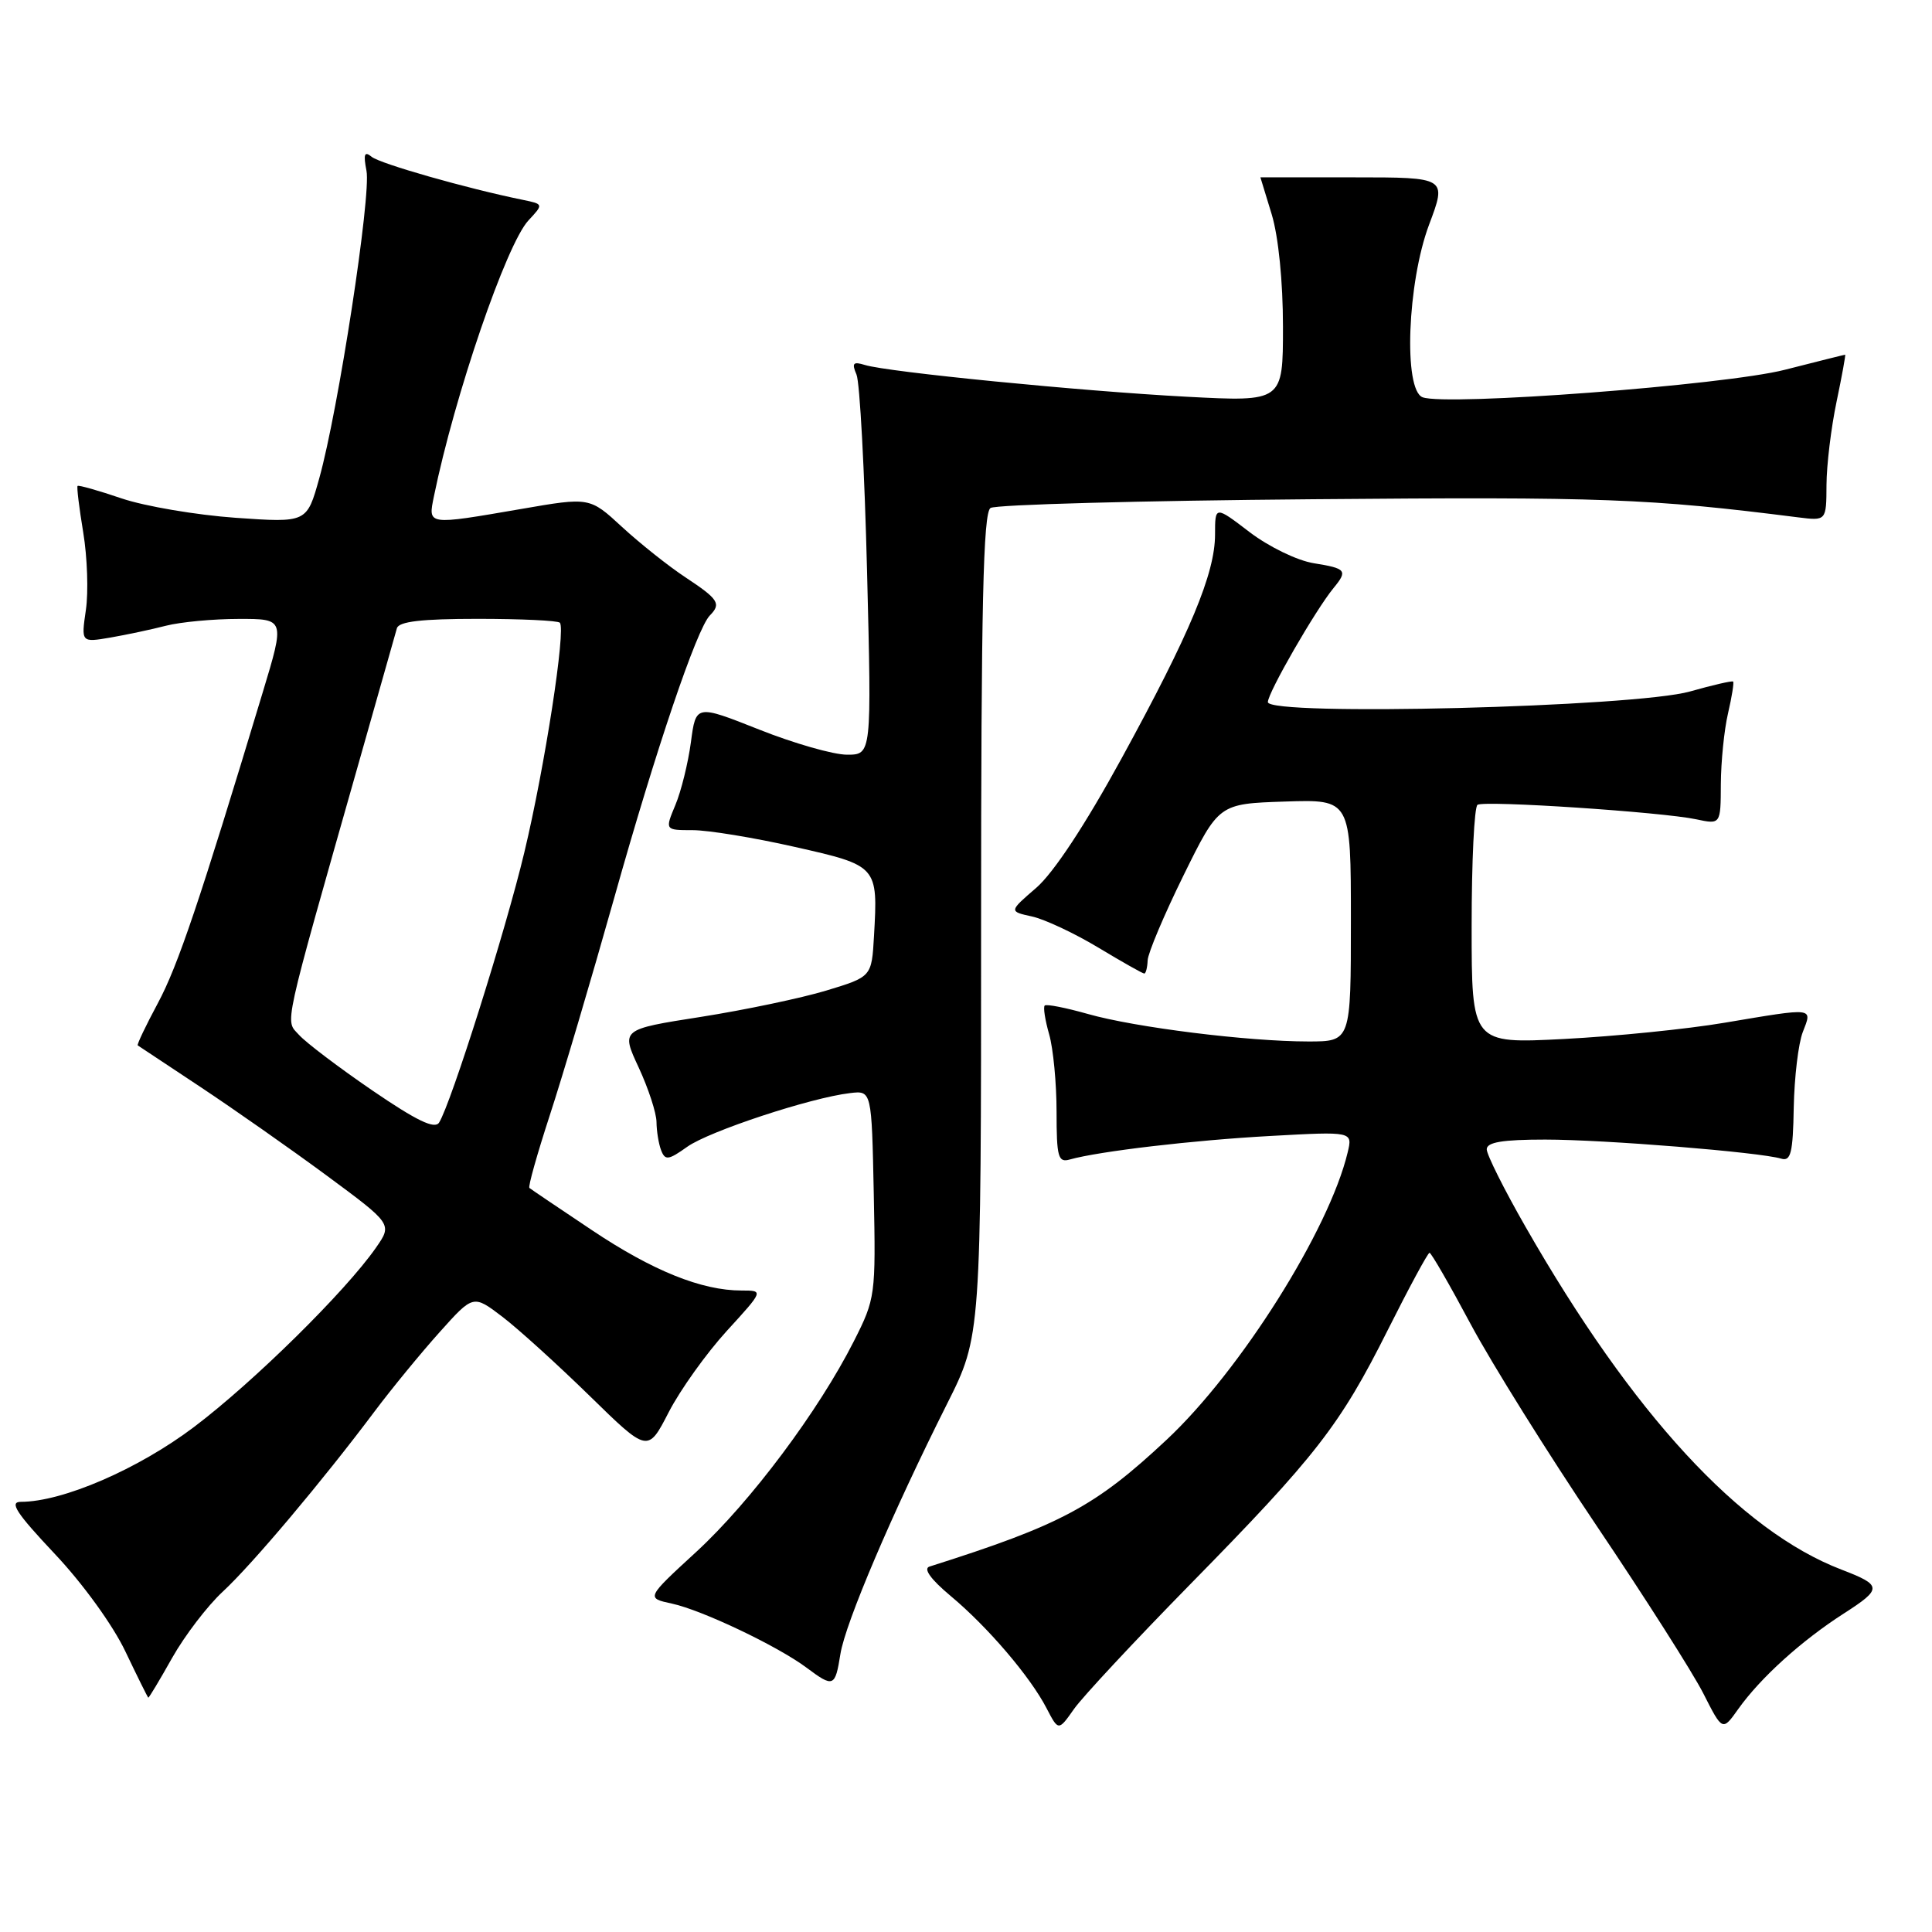<?xml version="1.0" encoding="UTF-8" standalone="no"?>
<!DOCTYPE svg PUBLIC "-//W3C//DTD SVG 1.1//EN" "http://www.w3.org/Graphics/SVG/1.1/DTD/svg11.dtd" >
<svg xmlns="http://www.w3.org/2000/svg" xmlns:xlink="http://www.w3.org/1999/xlink" version="1.1" viewBox="0 0 256 256">
 <g >
 <path fill="currentColor"
d=" M 157.64 210.00 C 174.41 192.92 177.56 188.86 183.88 176.25 C 186.71 170.61 189.20 166.00 189.42 166.00 C 189.64 166.00 192.10 170.26 194.88 175.47 C 197.67 180.68 205.17 192.69 211.55 202.16 C 217.93 211.63 224.30 221.63 225.70 224.39 C 228.24 229.40 228.24 229.40 230.33 226.45 C 233.29 222.30 238.68 217.42 244.31 213.80 C 249.45 210.50 249.42 210.06 244.00 207.98 C 230.59 202.84 216.32 187.36 202.13 162.54 C 199.31 157.62 197.00 153.00 197.00 152.29 C 197.00 151.35 199.08 151.00 204.75 151.00 C 212.60 151.00 233.22 152.67 236.03 153.53 C 237.29 153.91 237.58 152.75 237.68 146.75 C 237.76 142.76 238.29 138.26 238.88 136.75 C 240.16 133.45 240.53 133.50 228.50 135.52 C 223.55 136.36 213.99 137.32 207.25 137.67 C 195.00 138.30 195.00 138.30 195.00 122.71 C 195.00 114.13 195.35 106.90 195.78 106.64 C 196.74 106.04 220.26 107.60 224.75 108.56 C 228.00 109.25 228.00 109.25 228.02 103.88 C 228.04 100.92 228.46 96.71 228.97 94.53 C 229.48 92.34 229.78 90.45 229.65 90.31 C 229.52 90.18 226.95 90.77 223.95 91.62 C 216.64 93.70 168.00 94.92 168.00 93.03 C 168.00 91.78 174.32 80.81 176.70 77.92 C 178.61 75.60 178.39 75.32 174.08 74.63 C 171.89 74.28 168.13 72.45 165.58 70.51 C 161.00 67.01 161.00 67.01 161.00 70.82 C 161.00 75.98 157.70 83.89 148.61 100.50 C 143.80 109.30 139.60 115.66 137.31 117.64 C 133.68 120.77 133.68 120.77 136.75 121.44 C 138.43 121.81 142.39 123.67 145.53 125.56 C 148.67 127.45 151.41 129.00 151.62 129.00 C 151.83 129.00 152.03 128.21 152.07 127.25 C 152.11 126.29 154.25 121.22 156.82 116.00 C 161.50 106.50 161.50 106.50 170.25 106.21 C 179.00 105.92 179.00 105.92 179.00 121.96 C 179.00 138.00 179.00 138.00 173.36 138.00 C 165.34 138.00 150.42 136.14 144.16 134.36 C 141.23 133.53 138.65 133.02 138.43 133.24 C 138.21 133.45 138.48 135.17 139.02 137.06 C 139.56 138.94 140.00 143.56 140.00 147.31 C 140.00 153.33 140.21 154.08 141.75 153.64 C 145.63 152.55 158.11 151.08 168.37 150.52 C 179.24 149.92 179.24 149.92 178.57 152.71 C 176.12 162.97 164.38 181.61 154.59 190.77 C 145.10 199.65 140.61 202.05 123.16 207.58 C 122.31 207.85 123.32 209.26 125.95 211.46 C 130.89 215.58 136.52 222.18 138.68 226.36 C 140.25 229.38 140.25 229.38 142.32 226.44 C 143.46 224.82 150.36 217.43 157.64 210.00 Z  M 22.82 219.66 C 24.48 216.72 27.49 212.78 29.51 210.91 C 33.42 207.29 42.75 196.21 49.62 187.04 C 51.91 183.99 55.79 179.26 58.25 176.52 C 62.71 171.54 62.71 171.54 66.57 174.48 C 68.69 176.10 73.89 180.82 78.13 184.96 C 85.84 192.50 85.84 192.50 88.61 187.12 C 90.13 184.17 93.59 179.33 96.29 176.37 C 101.20 171.00 101.20 171.00 98.26 171.00 C 92.96 171.00 86.49 168.39 78.43 163.00 C 74.07 160.09 70.34 157.57 70.15 157.41 C 69.95 157.26 71.17 152.94 72.84 147.81 C 74.52 142.69 78.36 129.72 81.38 119.00 C 86.91 99.31 92.33 83.30 94.06 81.55 C 95.59 80.00 95.21 79.40 90.87 76.53 C 88.59 75.03 84.80 72.01 82.43 69.83 C 78.14 65.87 78.14 65.87 69.07 67.44 C 56.51 69.60 56.71 69.63 57.50 65.75 C 60.23 52.41 67.10 32.34 70.02 29.21 C 72.03 27.05 72.03 27.05 69.27 26.48 C 61.85 24.97 50.36 21.69 49.25 20.78 C 48.29 19.99 48.13 20.41 48.56 22.63 C 49.20 25.87 44.82 54.39 42.30 63.39 C 40.66 69.27 40.66 69.27 31.21 68.61 C 26.01 68.24 19.23 67.09 16.14 66.05 C 13.05 65.00 10.41 64.25 10.28 64.39 C 10.15 64.52 10.49 67.30 11.03 70.56 C 11.57 73.83 11.73 78.44 11.38 80.82 C 10.75 85.14 10.75 85.14 14.63 84.48 C 16.76 84.11 20.07 83.41 22.00 82.91 C 23.93 82.42 28.26 82.01 31.63 82.01 C 37.76 82.00 37.76 82.00 34.81 91.75 C 26.45 119.45 23.57 127.98 20.92 132.92 C 19.32 135.90 18.12 138.42 18.25 138.52 C 18.39 138.62 22.10 141.08 26.50 143.99 C 30.90 146.91 38.44 152.19 43.25 155.74 C 52.00 162.20 52.00 162.20 49.80 165.35 C 45.77 171.13 33.59 183.13 25.74 189.06 C 18.32 194.67 8.30 199.00 2.77 199.00 C 1.19 199.00 2.14 200.46 7.25 205.89 C 10.98 209.84 14.97 215.36 16.62 218.84 C 18.21 222.17 19.57 224.92 19.65 224.95 C 19.74 224.98 21.17 222.60 22.82 219.66 Z  M 111.36 219.16 C 112.02 215.04 118.21 200.51 125.50 186.00 C 130.00 177.04 130.00 177.04 130.00 122.58 C 130.00 80.11 130.28 67.94 131.25 67.31 C 131.94 66.86 151.18 66.34 174.00 66.15 C 212.44 65.82 218.51 66.05 238.25 68.55 C 242.00 69.02 242.00 69.02 242.02 64.26 C 242.03 61.64 242.63 56.69 243.35 53.25 C 244.07 49.81 244.58 47.00 244.49 47.00 C 244.40 47.00 240.80 47.90 236.49 49.00 C 228.55 51.03 191.61 53.83 188.50 52.64 C 185.94 51.66 186.48 37.44 189.36 29.77 C 191.72 23.50 191.72 23.50 179.36 23.50 C 172.56 23.50 167.01 23.50 167.01 23.50 C 167.02 23.50 167.69 25.71 168.51 28.41 C 169.40 31.35 170.00 37.32 170.00 43.28 C 170.00 53.24 170.00 53.24 157.25 52.57 C 143.27 51.83 117.61 49.30 114.60 48.36 C 113.04 47.88 112.84 48.11 113.49 49.63 C 113.93 50.66 114.56 62.41 114.89 75.75 C 115.50 100.00 115.50 100.00 112.23 100.00 C 110.43 100.00 105.19 98.50 100.59 96.67 C 92.21 93.35 92.21 93.35 91.55 98.34 C 91.18 101.09 90.26 104.84 89.49 106.67 C 88.10 110.00 88.10 110.00 91.79 110.00 C 93.82 110.00 99.89 110.99 105.27 112.21 C 116.31 114.70 116.34 114.73 115.81 124.02 C 115.50 129.43 115.50 129.43 109.50 131.25 C 106.20 132.25 98.72 133.82 92.89 134.74 C 82.28 136.40 82.28 136.40 84.63 141.45 C 85.92 144.23 86.98 147.48 86.99 148.67 C 87.00 149.86 87.27 151.55 87.60 152.41 C 88.13 153.79 88.56 153.74 91.07 151.95 C 93.97 149.89 107.42 145.45 112.64 144.84 C 115.50 144.50 115.50 144.50 115.78 158.22 C 116.05 171.66 116.00 172.07 113.14 177.72 C 108.47 186.95 99.46 199.00 92.26 205.63 C 85.60 211.75 85.60 211.75 89.05 212.49 C 93.02 213.35 103.06 218.12 106.89 220.99 C 110.44 223.64 110.66 223.55 111.36 219.16 Z  M 49.35 144.50 C 44.92 141.47 40.55 138.16 39.63 137.14 C 37.76 135.07 37.29 137.17 47.70 100.50 C 50.20 91.70 52.40 83.94 52.59 83.25 C 52.84 82.35 55.86 82.00 63.30 82.00 C 69.00 82.00 73.90 82.23 74.18 82.51 C 75.01 83.35 72.20 101.57 69.48 112.93 C 67.02 123.26 59.75 146.27 58.18 148.75 C 57.60 149.66 55.19 148.49 49.35 144.50 Z "/>
</g>
</svg>
